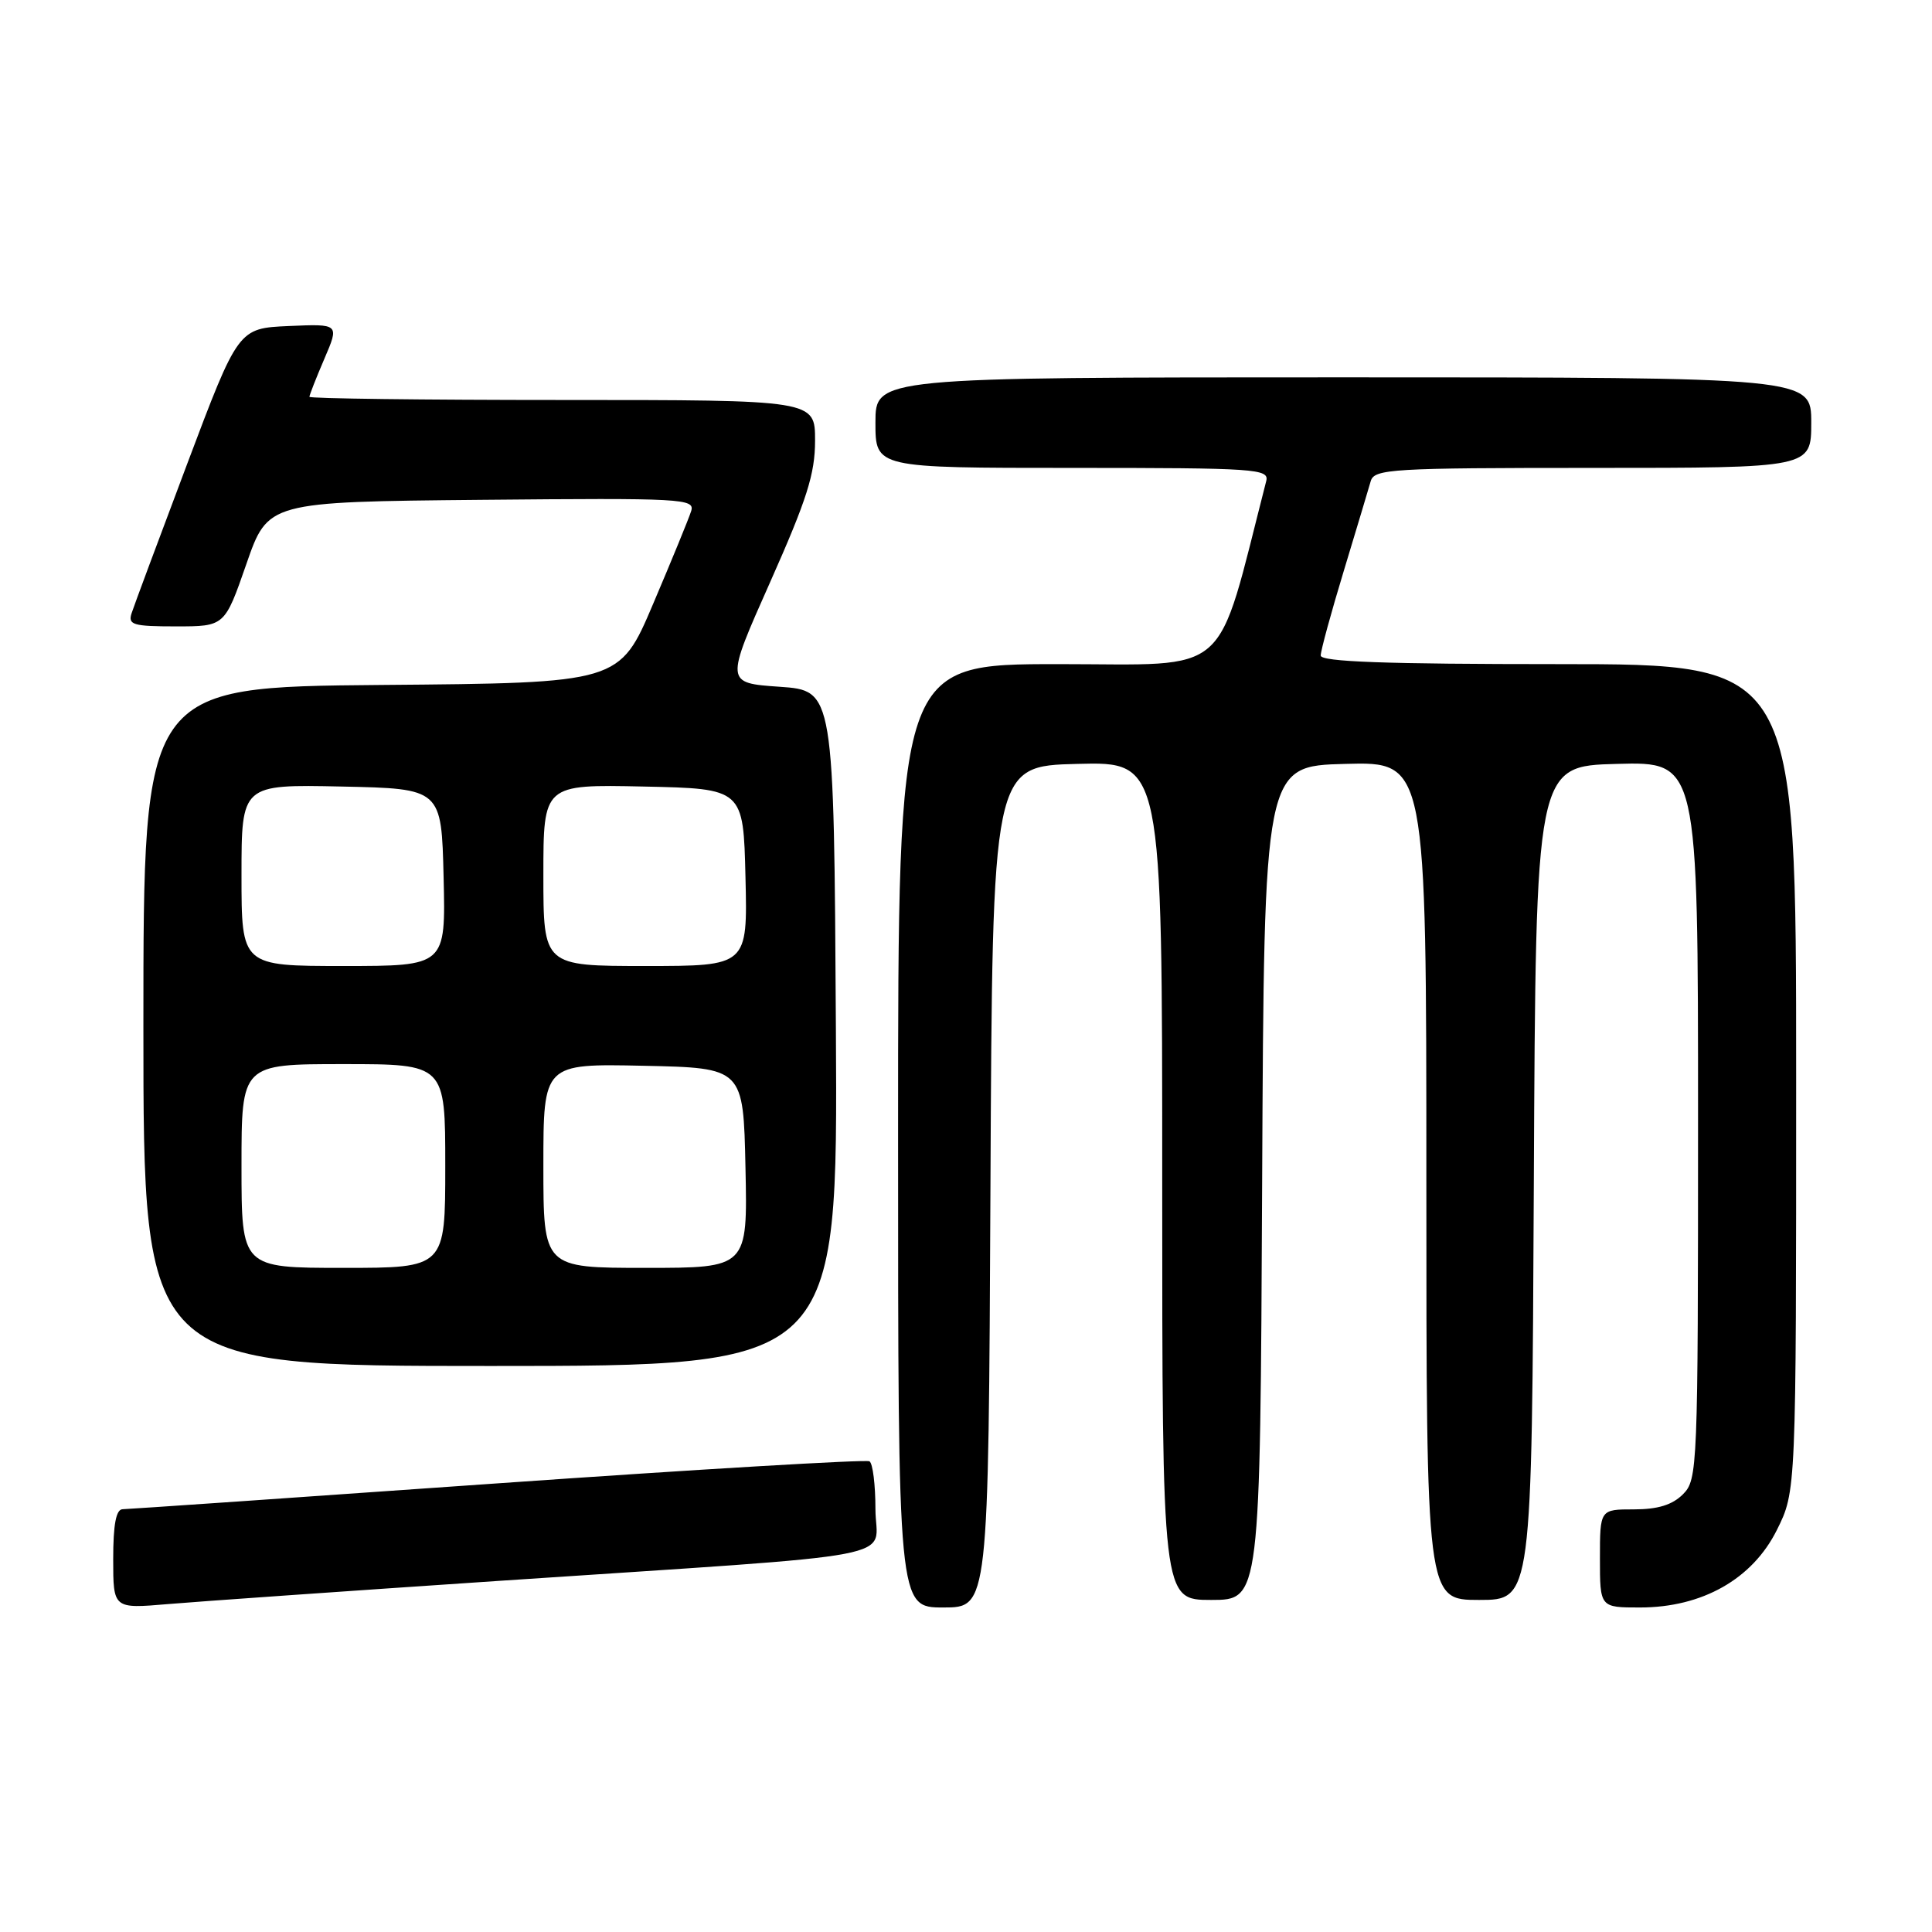 <?xml version="1.0" encoding="UTF-8" standalone="no"?>
<!DOCTYPE svg PUBLIC "-//W3C//DTD SVG 1.1//EN" "http://www.w3.org/Graphics/SVG/1.1/DTD/svg11.dtd" >
<svg xmlns="http://www.w3.org/2000/svg" xmlns:xlink="http://www.w3.org/1999/xlink" version="1.1" viewBox="0 0 256 256">
 <g >
 <path fill="currentColor"
d=" M 66.00 209.48 C 121.65 205.75 116.00 206.83 116.00 199.96 C 116.00 196.75 115.65 193.90 115.21 193.63 C 114.78 193.37 92.62 194.68 65.96 196.55 C 39.31 198.43 16.94 199.97 16.25 199.98 C 15.38 199.99 15.00 201.99 15.00 206.59 C 15.00 213.17 15.00 213.17 22.25 212.55 C 26.24 212.21 45.92 210.83 66.00 209.48 Z  M 131.24 157.25 C 131.50 101.50 131.50 101.50 142.75 101.22 C 154.00 100.93 154.00 100.93 154.00 156.47 C 154.00 212.00 154.00 212.00 160.49 212.00 C 166.98 212.00 166.98 212.00 167.24 156.75 C 167.50 101.50 167.50 101.50 178.25 101.22 C 189.00 100.93 189.00 100.93 189.00 156.47 C 189.00 212.00 189.00 212.00 195.99 212.00 C 202.98 212.00 202.98 212.00 203.24 156.75 C 203.50 101.50 203.50 101.50 214.25 101.22 C 225.00 100.93 225.00 100.93 225.00 148.47 C 225.00 194.67 224.94 196.06 223.00 198.00 C 221.59 199.41 219.67 200.00 216.50 200.00 C 212.00 200.00 212.00 200.00 212.00 206.50 C 212.00 213.00 212.00 213.00 217.30 213.00 C 225.55 213.00 232.20 209.24 235.44 202.74 C 238.00 197.61 238.00 197.61 238.00 142.80 C 238.00 88.00 238.00 88.00 206.50 88.00 C 183.60 88.00 175.00 87.69 175.00 86.86 C 175.00 86.23 176.38 81.17 178.07 75.61 C 179.75 70.05 181.36 64.71 181.63 63.75 C 182.10 62.14 184.37 62.00 211.07 62.00 C 240.00 62.00 240.00 62.00 240.00 56.00 C 240.00 50.00 240.00 50.00 178.00 50.00 C 116.00 50.00 116.00 50.00 116.00 56.00 C 116.00 62.00 116.00 62.00 142.12 62.00 C 166.49 62.00 168.20 62.12 167.78 63.75 C 160.99 90.19 163.48 88.00 140.25 88.00 C 119.00 88.00 119.00 88.00 119.00 150.50 C 119.00 213.00 119.00 213.00 124.99 213.00 C 130.98 213.00 130.98 213.00 131.24 157.25 Z  M 110.76 136.25 C 110.50 91.50 110.50 91.50 103.30 91.00 C 96.10 90.50 96.10 90.50 102.05 77.13 C 106.92 66.18 108.00 62.79 108.00 58.38 C 108.00 53.00 108.00 53.00 74.50 53.00 C 56.07 53.00 41.00 52.81 41.00 52.58 C 41.00 52.35 41.89 50.08 42.98 47.54 C 44.97 42.91 44.97 42.91 38.27 43.20 C 31.57 43.50 31.57 43.50 24.79 61.50 C 21.06 71.40 17.75 80.29 17.44 81.25 C 16.93 82.79 17.62 83.00 23.32 83.00 C 29.77 83.00 29.77 83.00 32.64 74.75 C 35.50 66.50 35.50 66.50 63.82 66.23 C 90.51 65.98 92.11 66.07 91.58 67.73 C 91.27 68.71 89.01 74.22 86.55 80.00 C 82.09 90.50 82.09 90.50 50.54 90.76 C 19.00 91.03 19.00 91.03 19.00 136.01 C 19.00 181.00 19.00 181.00 65.01 181.00 C 111.02 181.00 111.02 181.00 110.76 136.25 Z  M 32.00 154.50 C 32.00 141.00 32.00 141.00 45.50 141.00 C 59.00 141.00 59.00 141.00 59.00 154.50 C 59.00 168.00 59.00 168.00 45.50 168.00 C 32.00 168.00 32.00 168.00 32.00 154.50 Z  M 72.00 154.47 C 72.00 140.94 72.00 140.94 85.25 141.22 C 98.50 141.50 98.50 141.50 98.78 154.75 C 99.06 168.00 99.06 168.00 85.53 168.00 C 72.00 168.00 72.00 168.00 72.00 154.47 Z  M 32.00 115.97 C 32.00 103.94 32.00 103.94 45.25 104.22 C 58.50 104.50 58.50 104.50 58.78 116.25 C 59.06 128.00 59.06 128.00 45.53 128.00 C 32.00 128.00 32.00 128.00 32.00 115.97 Z  M 72.00 115.97 C 72.00 103.94 72.00 103.94 85.25 104.22 C 98.50 104.50 98.50 104.50 98.78 116.25 C 99.06 128.00 99.06 128.00 85.53 128.00 C 72.00 128.00 72.00 128.00 72.00 115.97 Z "/>
</g>
</svg>